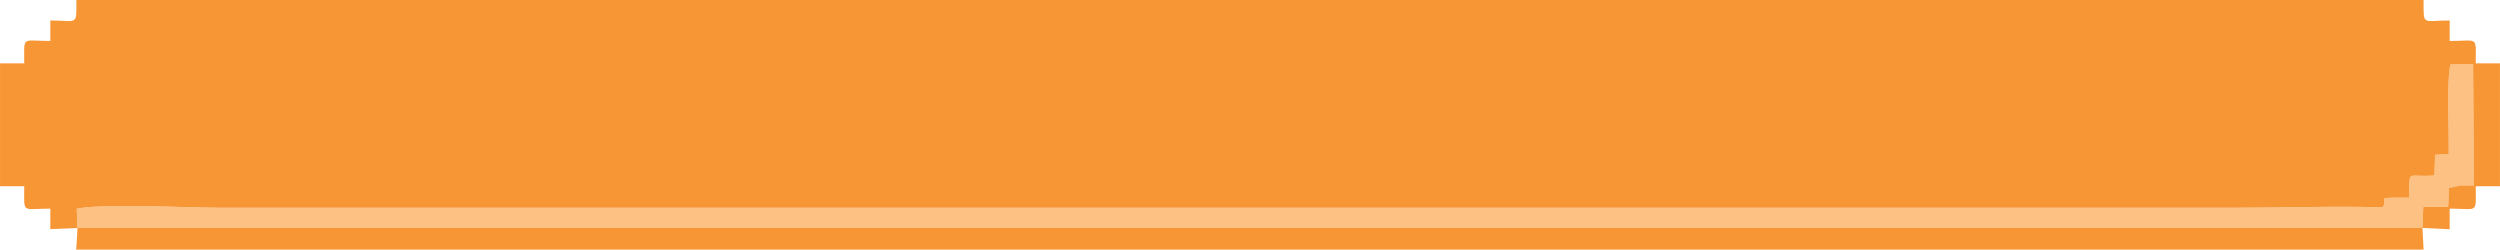 <?xml version="1.0" encoding="UTF-8"?>
<!DOCTYPE svg PUBLIC "-//W3C//DTD SVG 1.1//EN" "http://www.w3.org/Graphics/SVG/1.1/DTD/svg11.dtd">
<!-- Creator: CorelDRAW 2018 (64 Bit Versão de avaliação) -->
<svg xmlns="http://www.w3.org/2000/svg" xml:space="preserve" width="113.623mm" height="11.345mm" version="1.1" shape-rendering="geometricPrecision" text-rendering="geometricPrecision" image-rendering="optimizeQuality" fill-rule="evenodd" clip-rule="evenodd"
viewBox="0 0 11362.26 1134.52"
 xmlns:xlink="http://www.w3.org/1999/xlink">
 <g id="Camada_x0020_1">
  <g id="_1442235156352">
   <path fill="#FCC183" d="M352.3 1036.23l10657.58 -0.08 3.92 -96.15 113.21 0 2.97 -85.8 54.32 -11.2c18.12,-0.38 37.19,0.54 59.47,0.1l-3.6 -552.11 -102.11 1.95c-18.94,51.26 -6.36,326.93 -8.88,406.79l-61.96 3.84 -2.65 93.85c-127.79,10.98 -112.52,-35.72 -115.65,101.06 -171.94,-0.39 -88.71,-1.51 -120.06,44.13 -213.93,-6.86 -444.2,1.62 -660.4,1.62l-9169.39 0c-143.88,0 -534.84,-20.34 -650.61,4.55l3.84 87.45z"/>
   <g>
    <path fill="#F79635" d="M352.3 1036.23l-3.84 -87.45c115.77,-24.89 506.73,-4.55 650.61,-4.55l9169.39 0c216.2,0 446.47,-8.48 660.4,-1.62 31.35,-45.64 -51.88,-44.52 120.06,-44.13 3.13,-136.78 -12.14,-90.08 115.65,-101.06l2.65 -93.85 61.96 -3.84c2.52,-79.86 -10.06,-355.53 8.88,-406.79l102.11 -1.95 3.6 552.11c-22.28,0.44 -41.35,-0.48 -59.47,-0.1l-54.32 11.2 -2.97 85.8 -113.21 0 -3.92 96.15 123.77 5.86 0.01 -93.75c132.08,0 118.53,26.08 118.53,-101.6l110.07 0 0 -558.8 -110.07 0c0,-127.68 13.55,-101.6 -118.53,-101.6l0 -93.13c-126.29,0 -118.53,27.02 -118.53,-93.13l-10668 0c0,120.15 7.76,93.13 -118.53,93.13l0 93.13c-132.08,0 -118.53,-26.08 -118.53,101.6l-110.07 0 0 558.8 110.07 0c0,127.68 -13.55,101.6 118.53,101.6l0 93.13 123.7 -5.16z"/>
    <polygon fill="#F79635" points="11009.88,1036.15 352.3,1036.23 346.4,1134.51 11015.13,1134.52 "/>
   </g>
  </g>
 </g>
</svg>
